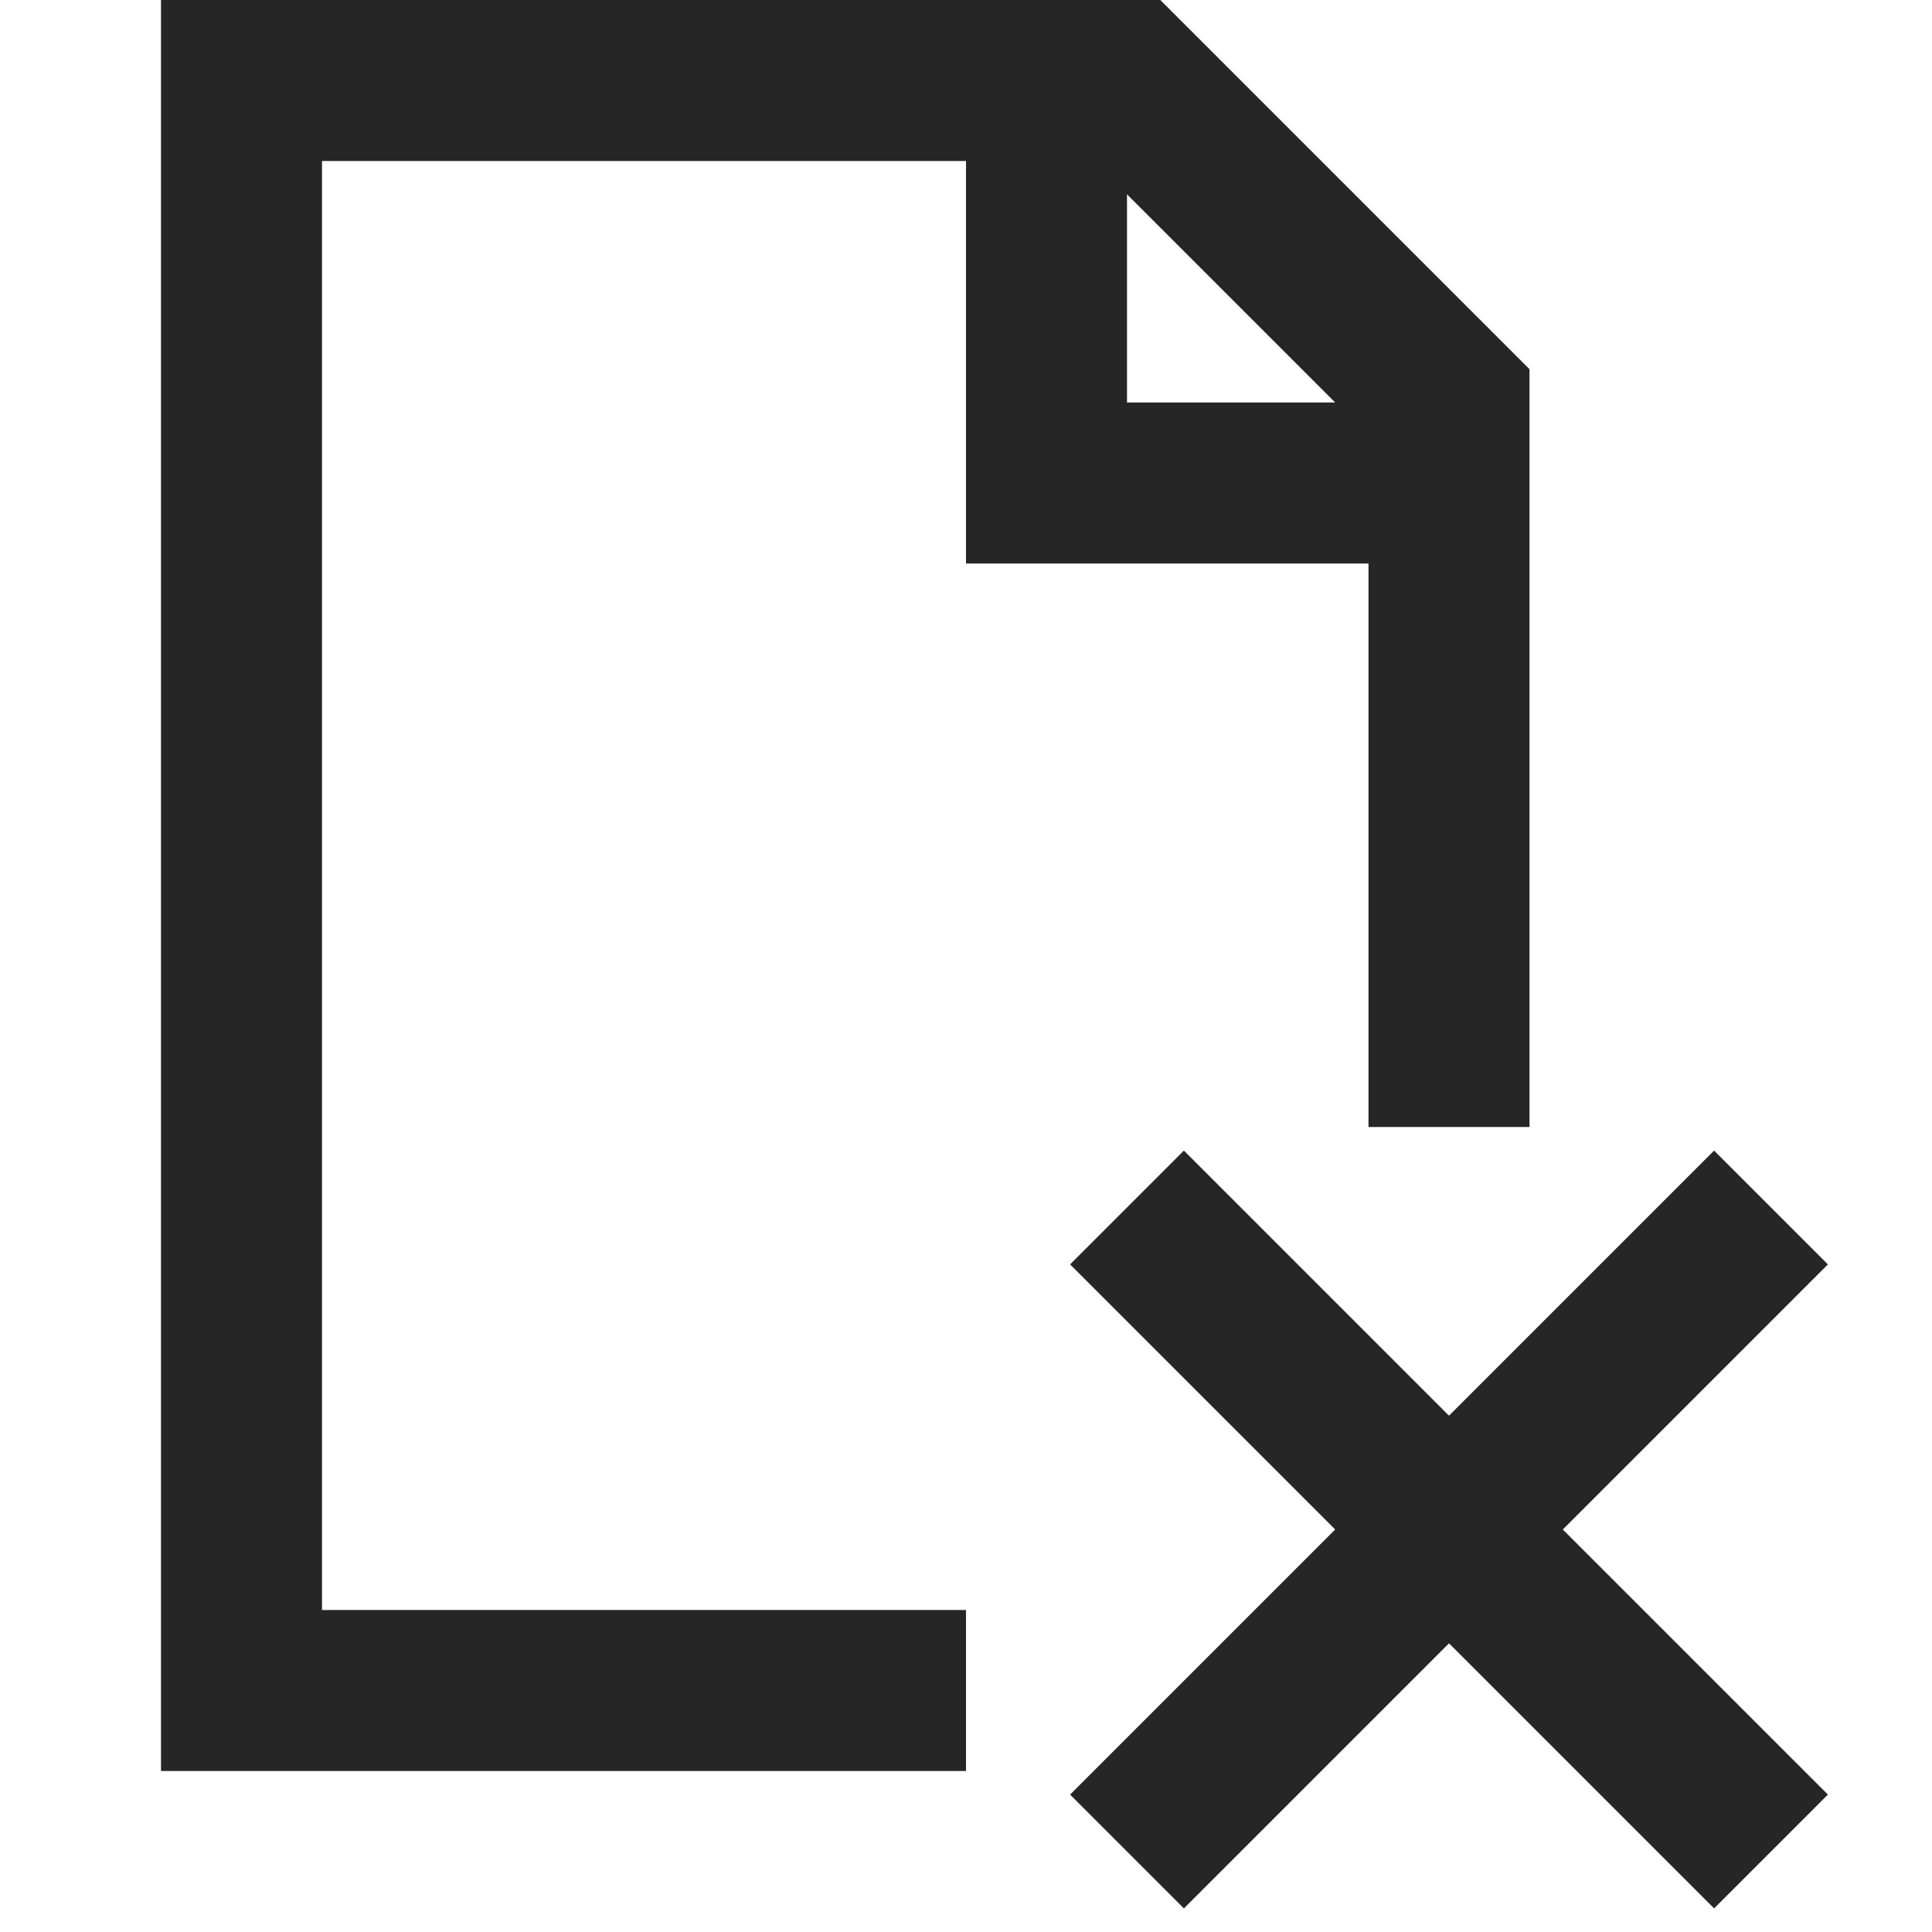 <svg width="24" height="24" viewBox="0 0 24 24" fill="none" xmlns="http://www.w3.org/2000/svg">
<path fill-rule="evenodd" clip-rule="evenodd" d="M14.414 0H2V22H12V20H4V2H12V7H17V14H19V4.586L14.414 0ZM16.586 5L14 2.414V5H16.586ZM18 17.586L21.293 14.293L22.707 15.707L19.414 19L22.707 22.293L21.293 23.707L18 20.414L14.707 23.707L13.293 22.293L16.586 19L13.293 15.707L14.707 14.293L18 17.586Z" fill="#262626"/>
</svg>
